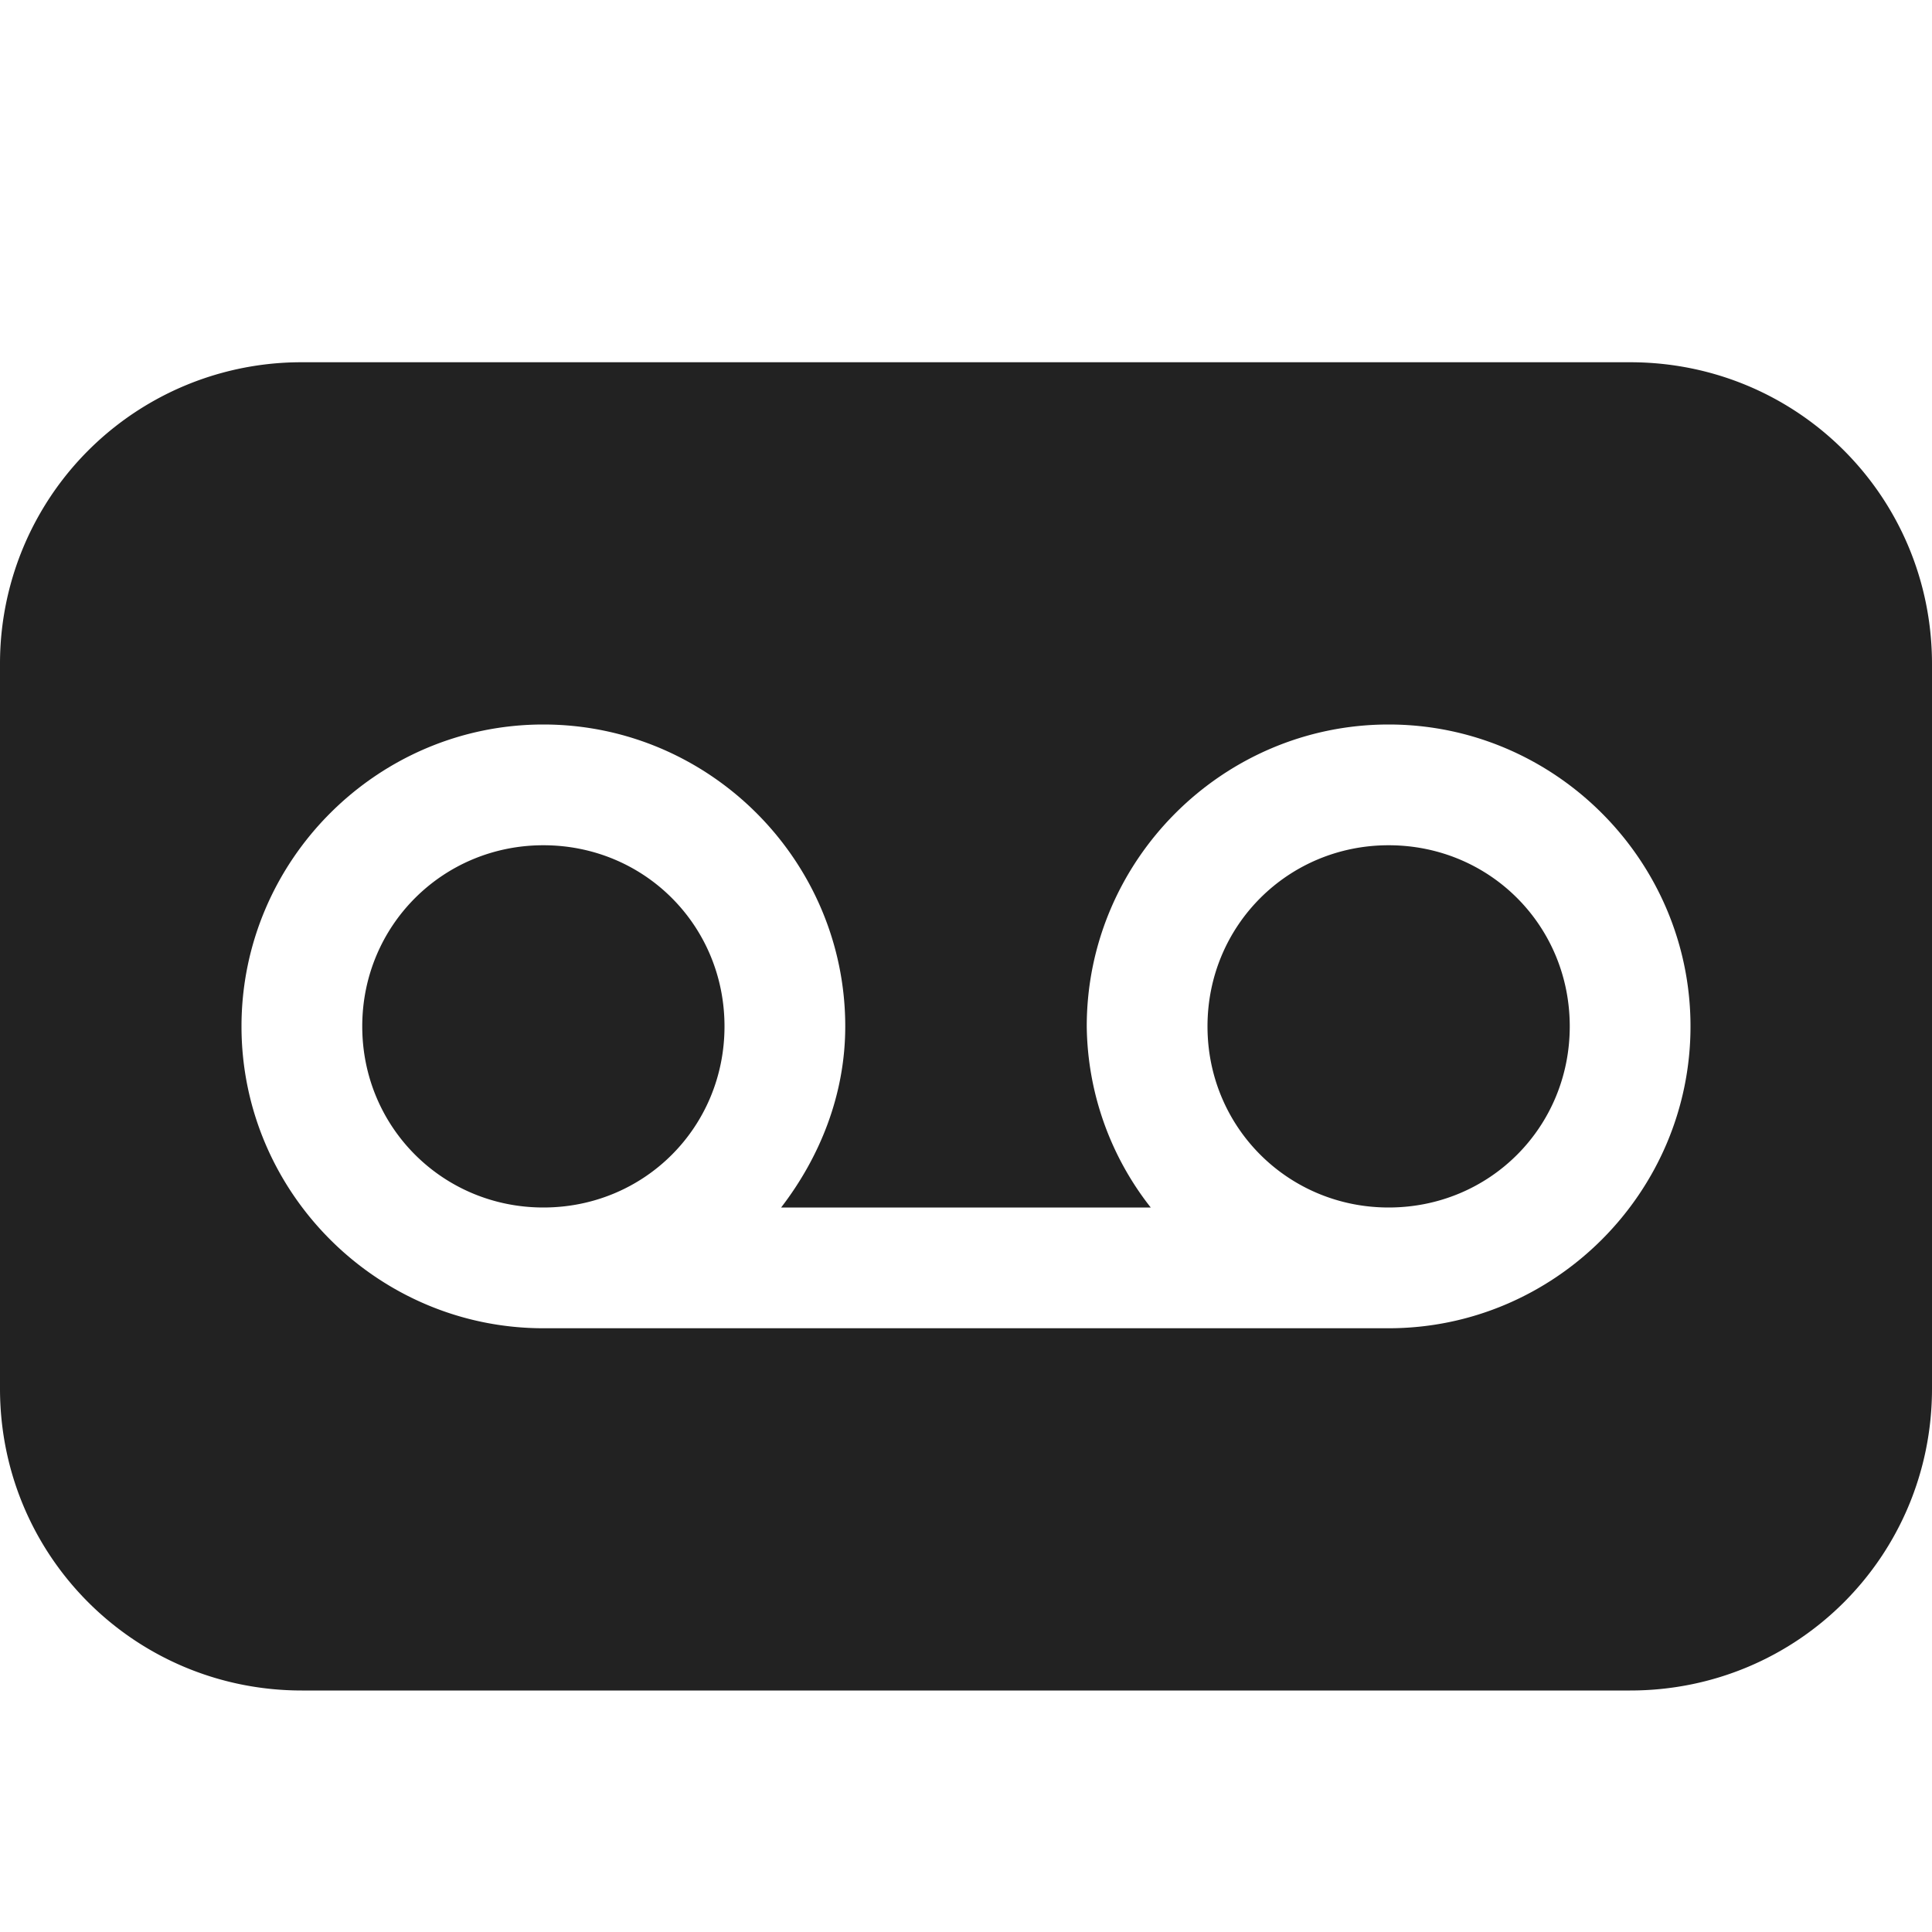 <svg xmlns="http://www.w3.org/2000/svg" width="16" height="16"><path fill="#222" d="M2.5 3A2.495 2.495 0 0 0 0 5.5v6C0 12.887 1.117 14 2.5 14h11c1.387 0 2.5-1.113 2.5-2.5v-6C16 4.113 14.887 3 13.5 3zm2 3C5.875 6 7 7.125 7 8.5c0 .566-.21 1.082-.531 1.5H9.53A2.467 2.467 0 0 1 9 8.5C9 7.125 10.125 6 11.5 6S14 7.125 14 8.5 12.875 11 11.5 11h-7C3.125 11 2 9.875 2 8.5S3.125 6 4.5 6zm0 1C3.668 7 3 7.664 3 8.5S3.668 10 4.5 10C5.336 10 6 9.336 6 8.5S5.336 7 4.5 7zm7 0c-.832 0-1.5.664-1.5 1.5s.668 1.5 1.5 1.5c.836 0 1.5-.664 1.5-1.5S12.336 7 11.5 7zm0 0"/></svg>